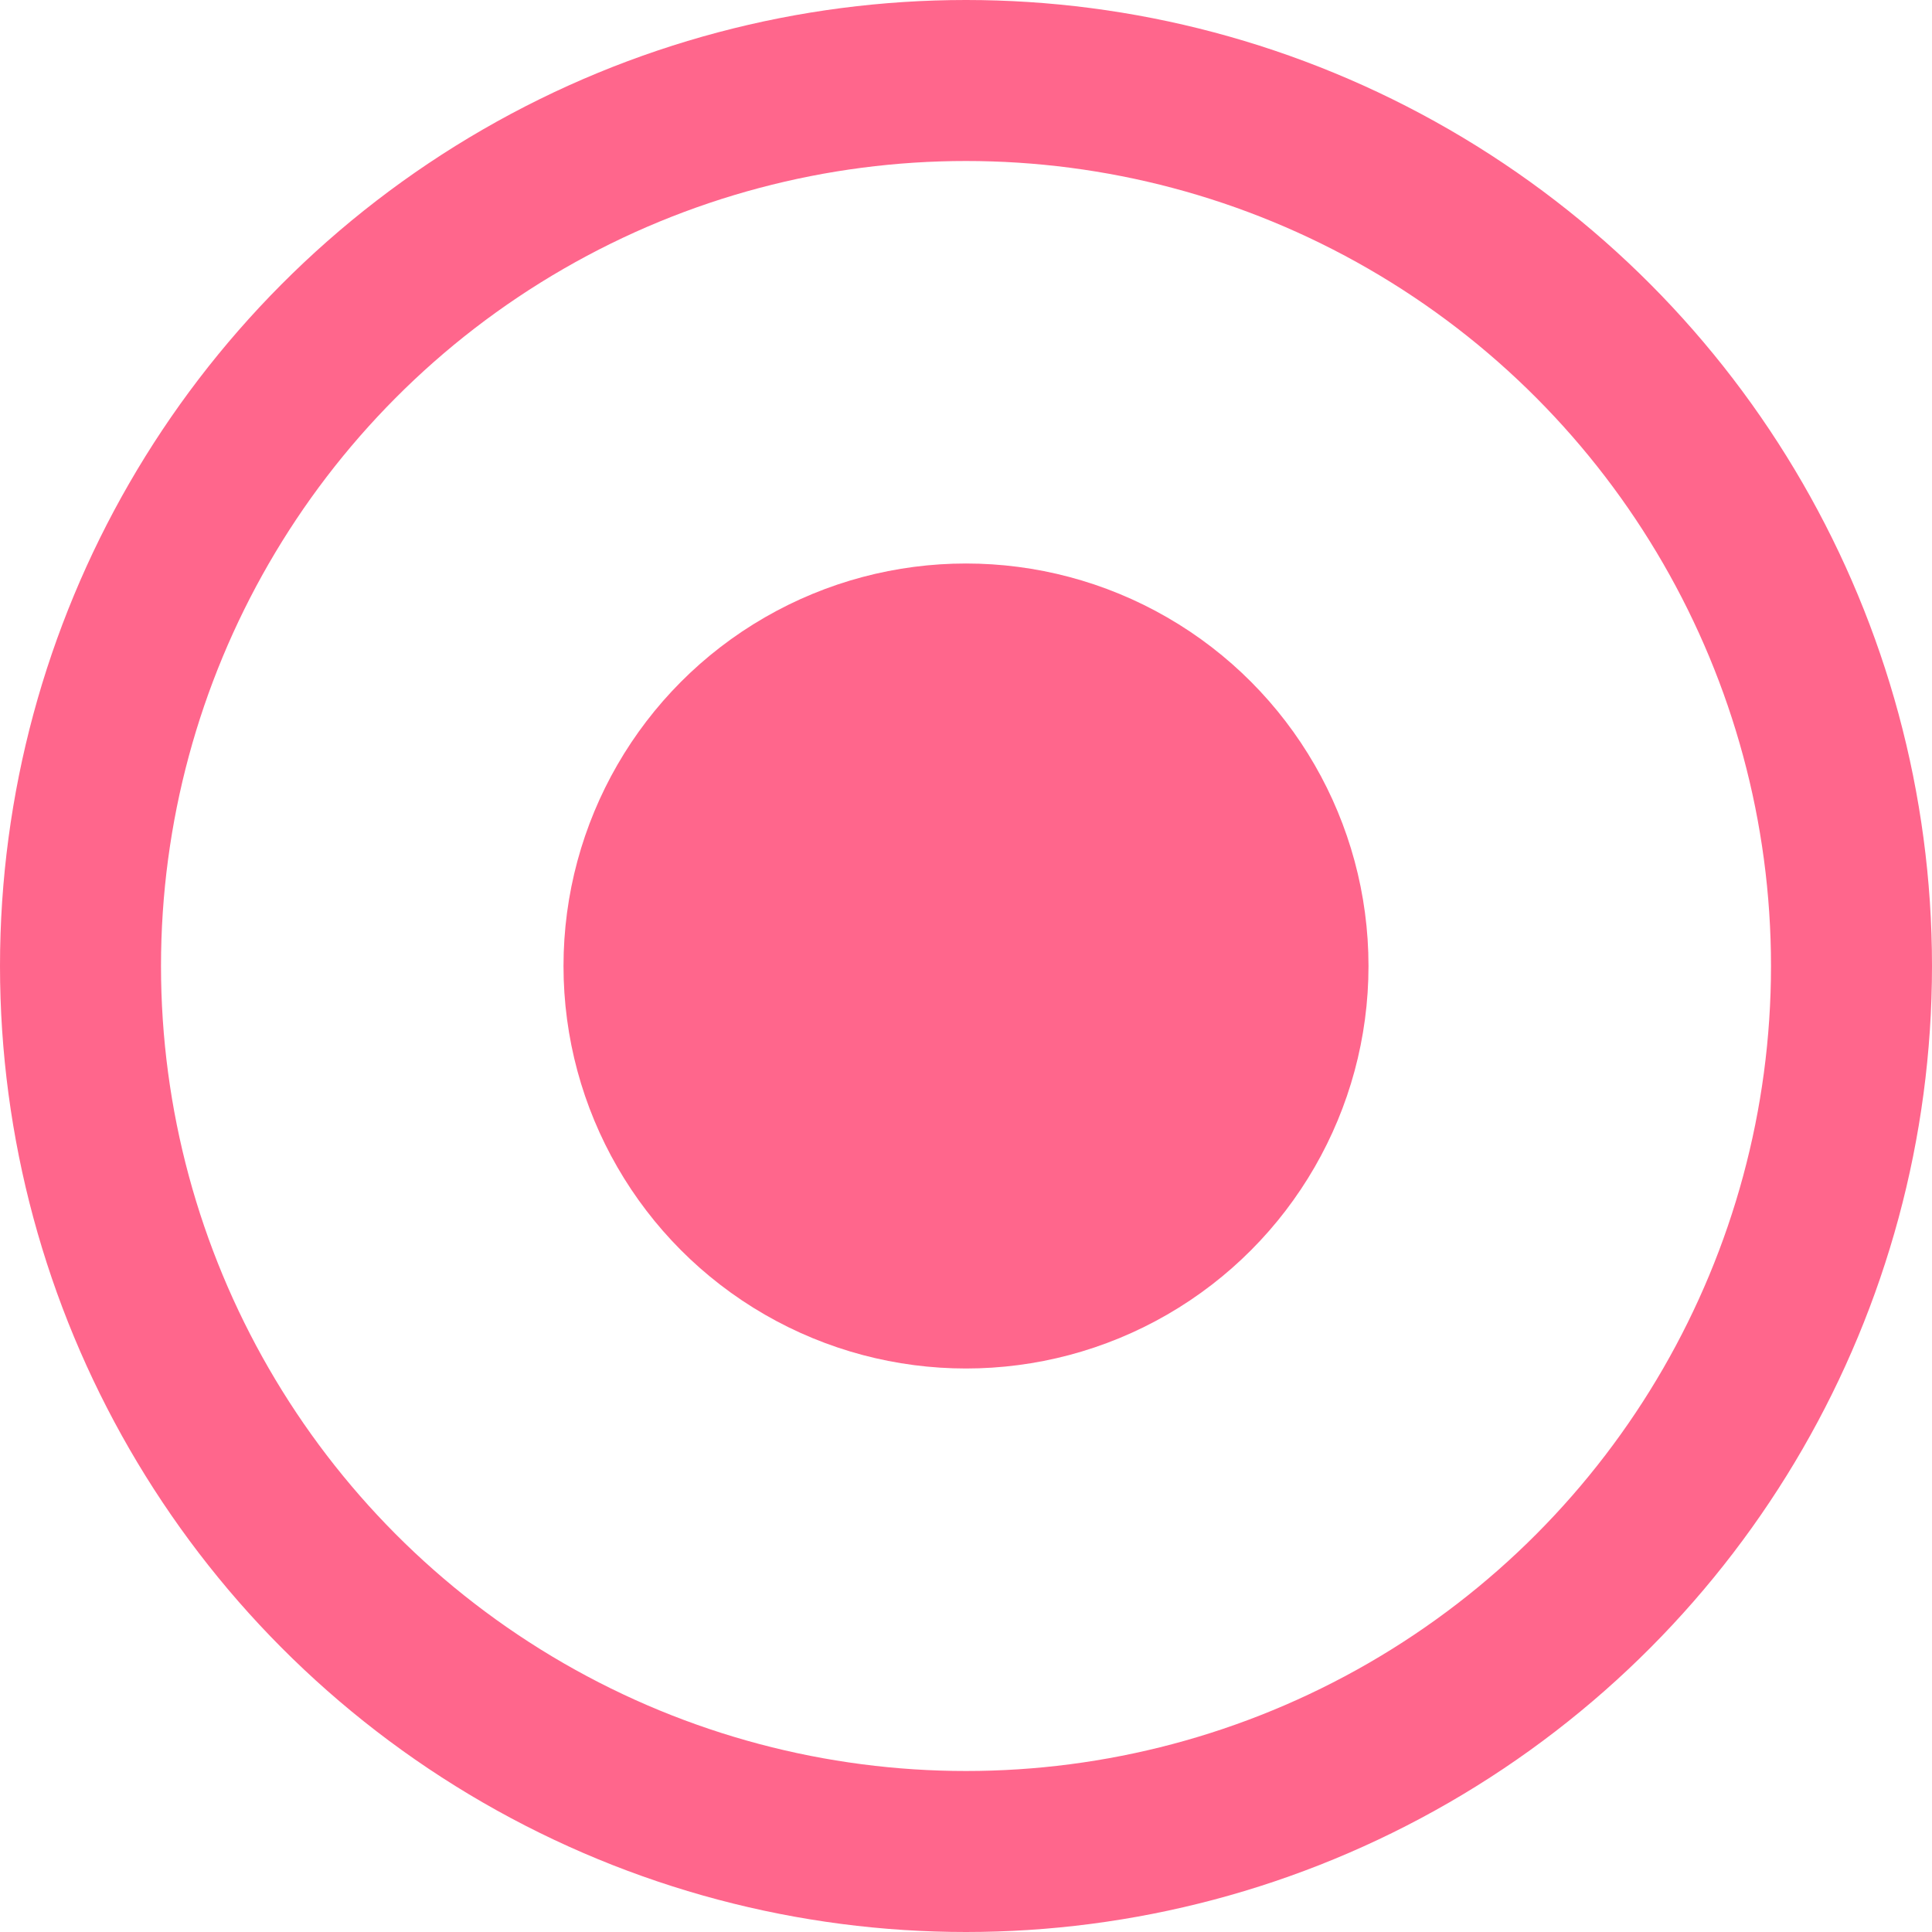 <svg xmlns="http://www.w3.org/2000/svg" width="24" height="24" viewBox="0 0 24 24">
    <g fill="none" fill-rule="evenodd" opacity=".748">
        <g>
            <g>
                <g>
                    <g>
                        <g transform="translate(-638 -637) translate(106 95) translate(254 160) translate(188 372) translate(91 11)">
                            <circle cx="11" cy="11" r="11" stroke="#F36" stroke-width="2"/>
                            <circle cx="11" cy="11" r="5" fill="#F36"/>
                        </g>
                    </g>
                </g>
            </g>
        </g>
    </g>
</svg>

